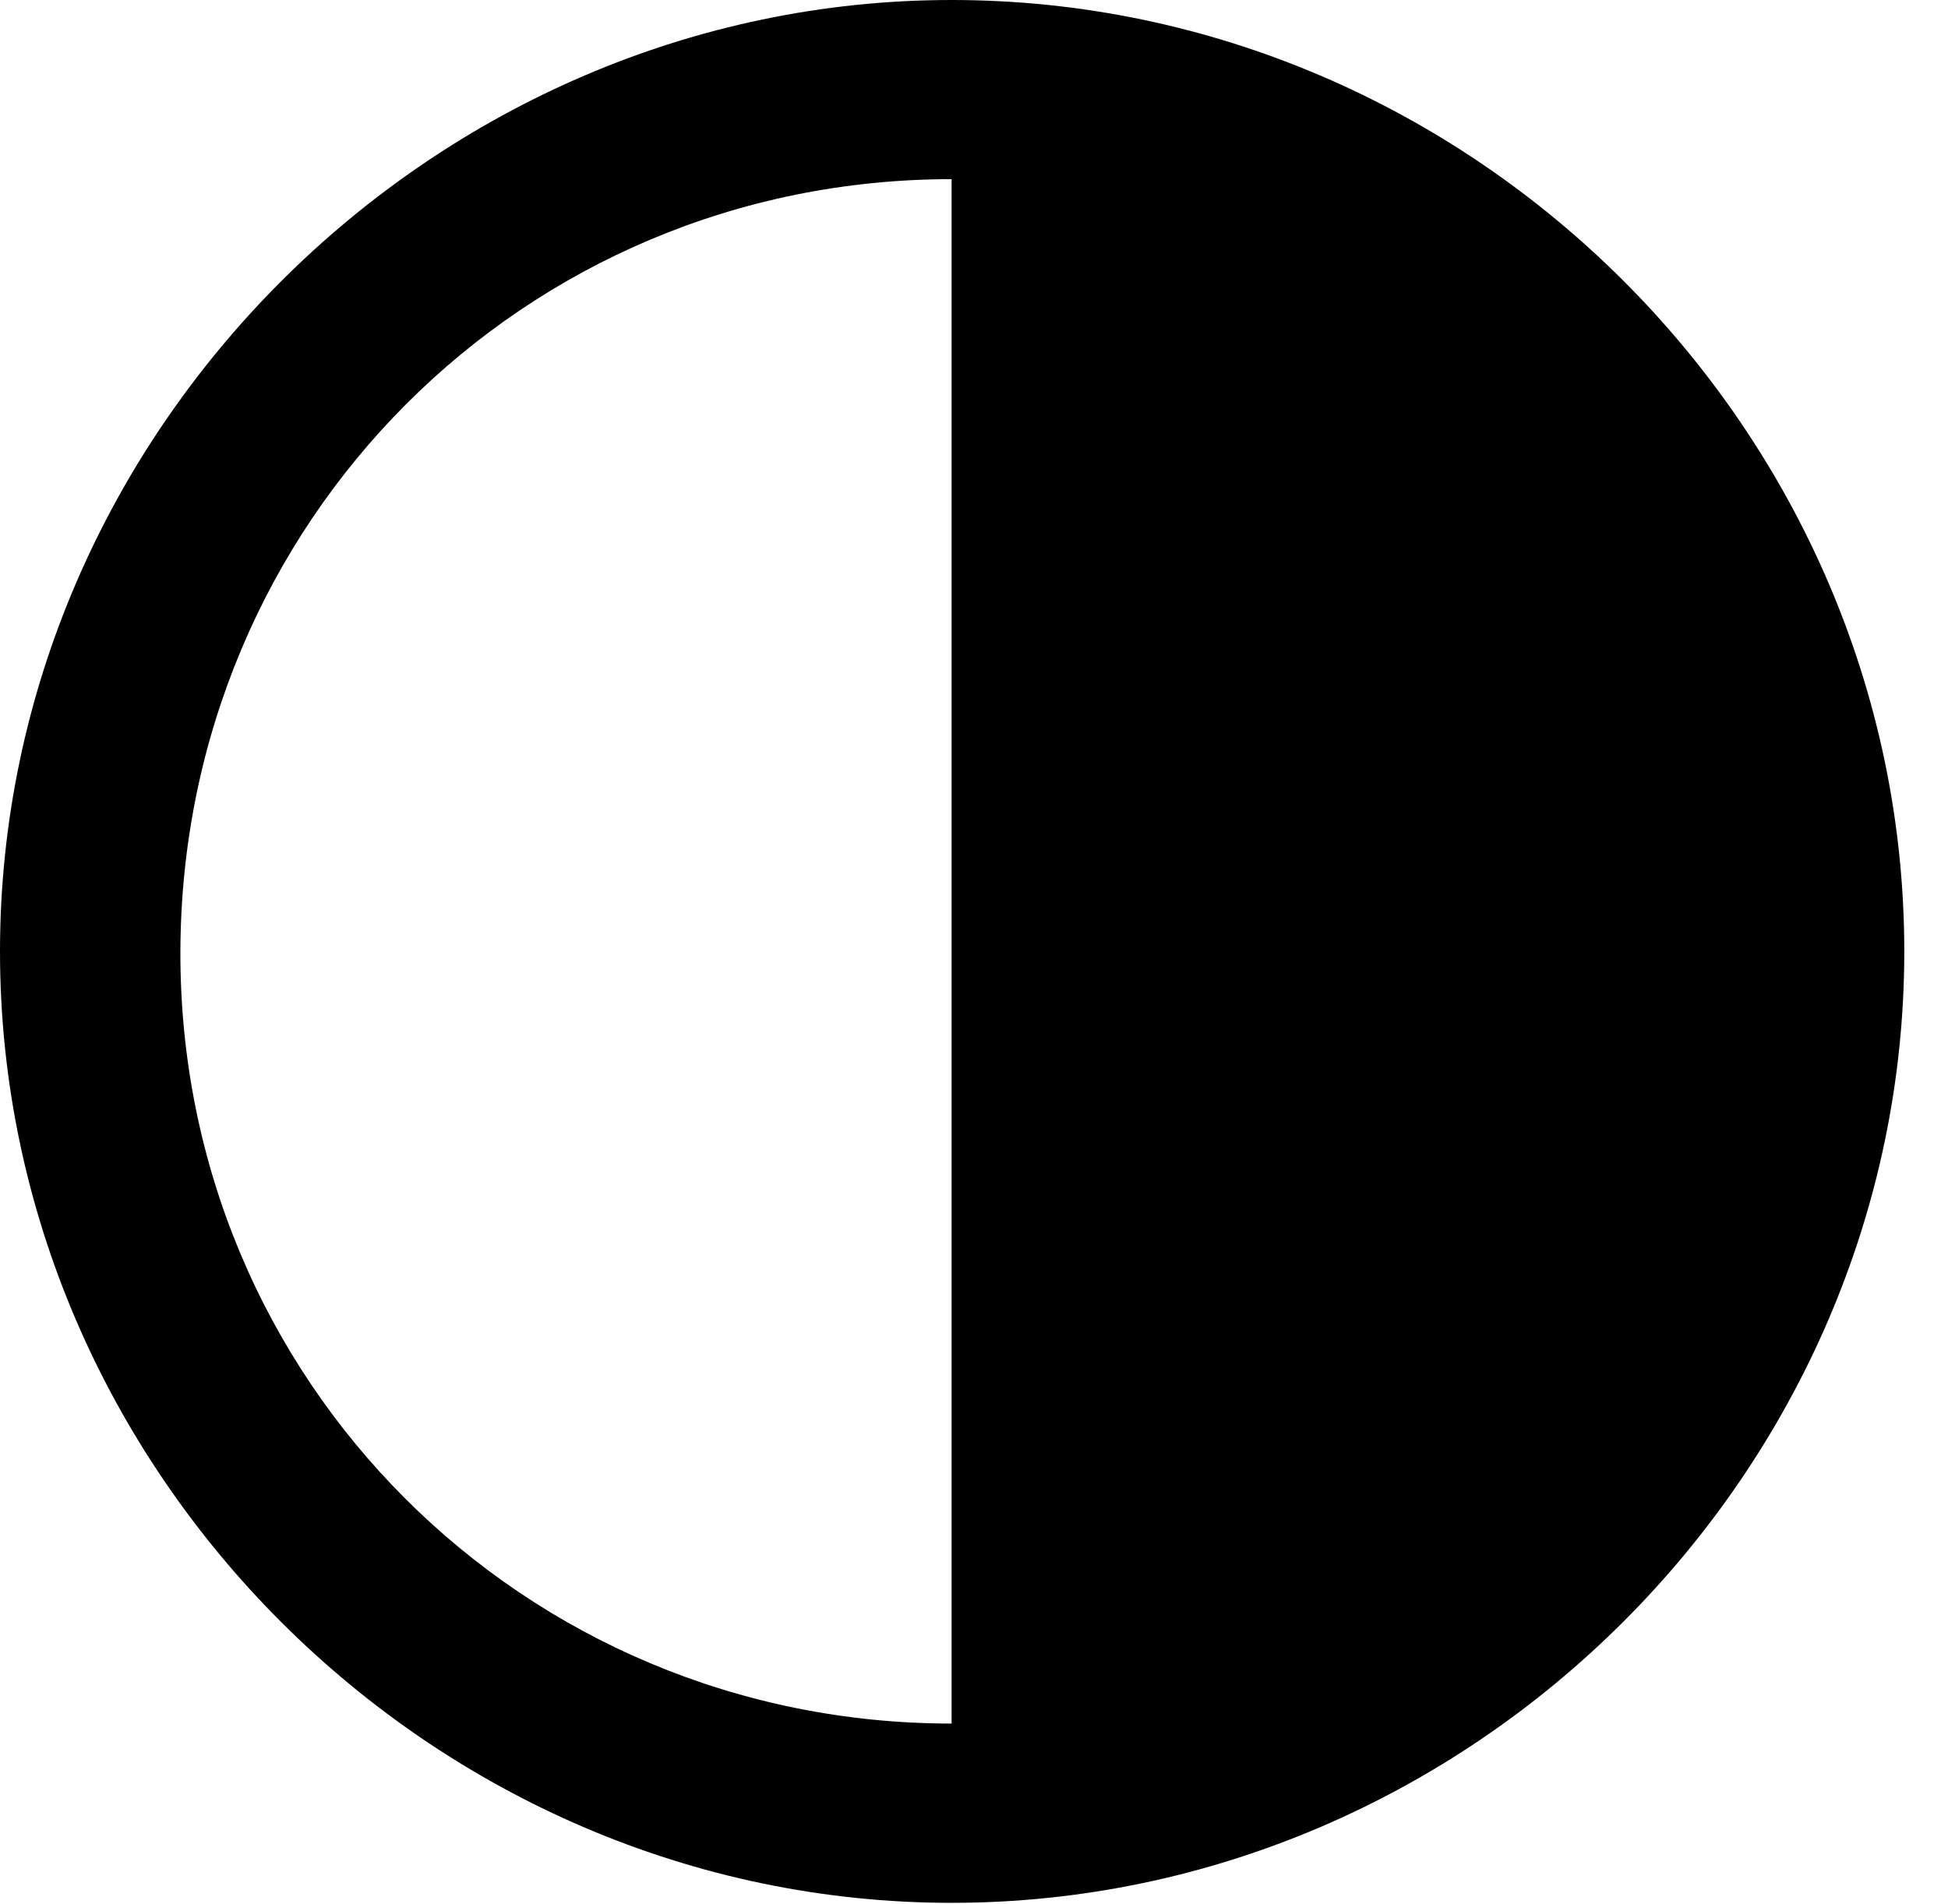 <svg version="1.1" xmlns="http://www.w3.org/2000/svg" xmlns:xlink="http://www.w3.org/1999/xlink" width="16.133" height="15.771" viewBox="0 0 16.133 15.771">
 <g>
  <rect height="15.771" opacity="0" width="16.133" x="0" y="0"/>
  <path d="M7.881 14.277C4.336 14.277 1.484 11.435 1.494 7.881C1.504 4.326 4.336 1.484 7.881 1.484Z" fill="none"/>
  <path d="M7.881 15.762C12.188 15.762 15.771 12.188 15.771 7.881C15.771 3.574 12.197 0 7.881 0C3.594 0 0 3.574 0 7.881C0 12.188 3.584 15.762 7.881 15.762ZM7.881 14.277C4.336 14.277 1.484 11.435 1.494 7.881C1.504 4.326 4.336 1.484 7.881 1.484Z" fill="currentColor"/>
 </g>
</svg>
